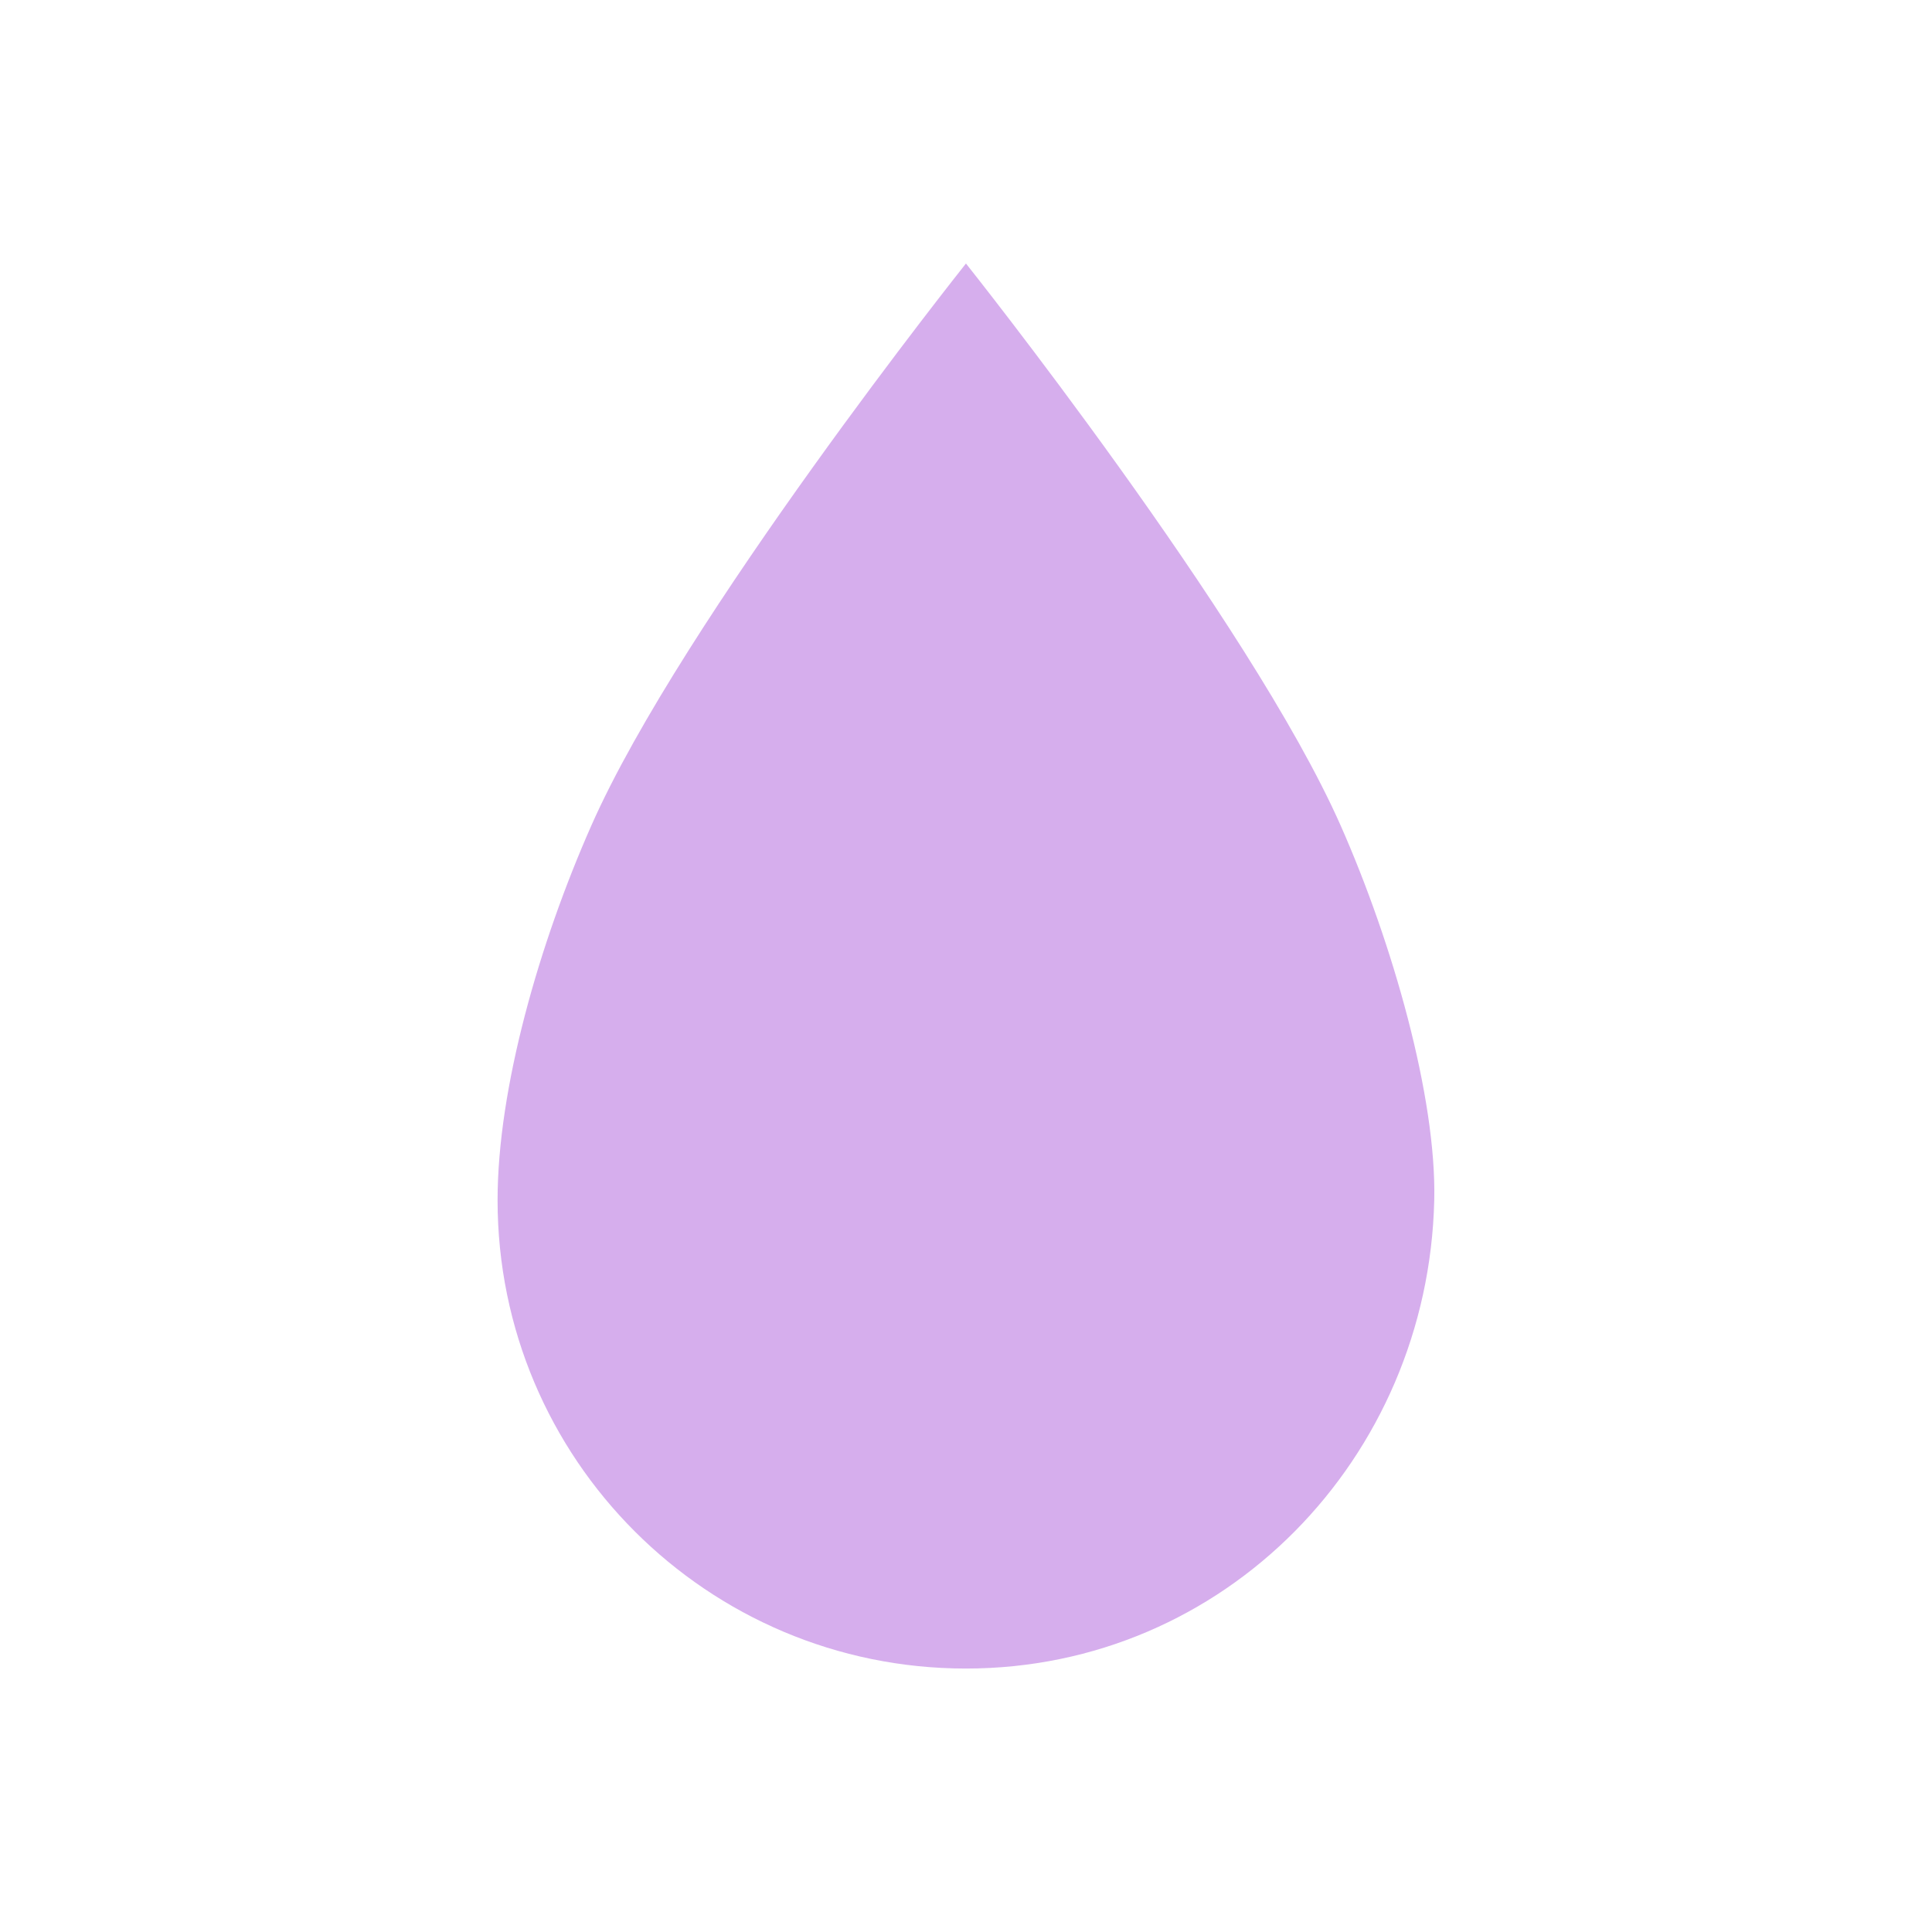 <?xml version="1.0" encoding="UTF-8" standalone="no"?>
<!-- Created with Inkscape (http://www.inkscape.org/) -->
<svg id="svg6530" xmlns:rdf="http://www.w3.org/1999/02/22-rdf-syntax-ns#" xmlns="http://www.w3.org/2000/svg" xmlns:osb="http://www.openswatchbook.org/uri/2009/osb" height="22" viewBox="0 0 22 22" width="22" version="1.1" xmlns:cc="http://creativecommons.org/ns#" xmlns:dc="http://purl.org/dc/elements/1.1/">
 <g id="layer1" transform="translate(-153 -789.27)">
  <path id="path3108" style="color:#bebebe;fill:#d6aeed" d="m164 792.27s-3.229 4.055-4.266 6.4c-0.593 1.341-1.068 2.991-1.068 4.267 0 2.946 2.388 5.333 5.333 5.333s5.264-2.389 5.333-5.333c0.027-1.168-0.473-2.926-1.066-4.267-1.037-2.345-4.267-6.4-4.267-6.4z"/>
  <rect id="rect7959" style="color:#bebebe;enable-background:new;fill:none" height="22" width="22" y="789.27" x="153"/>
 </g>
</svg>
